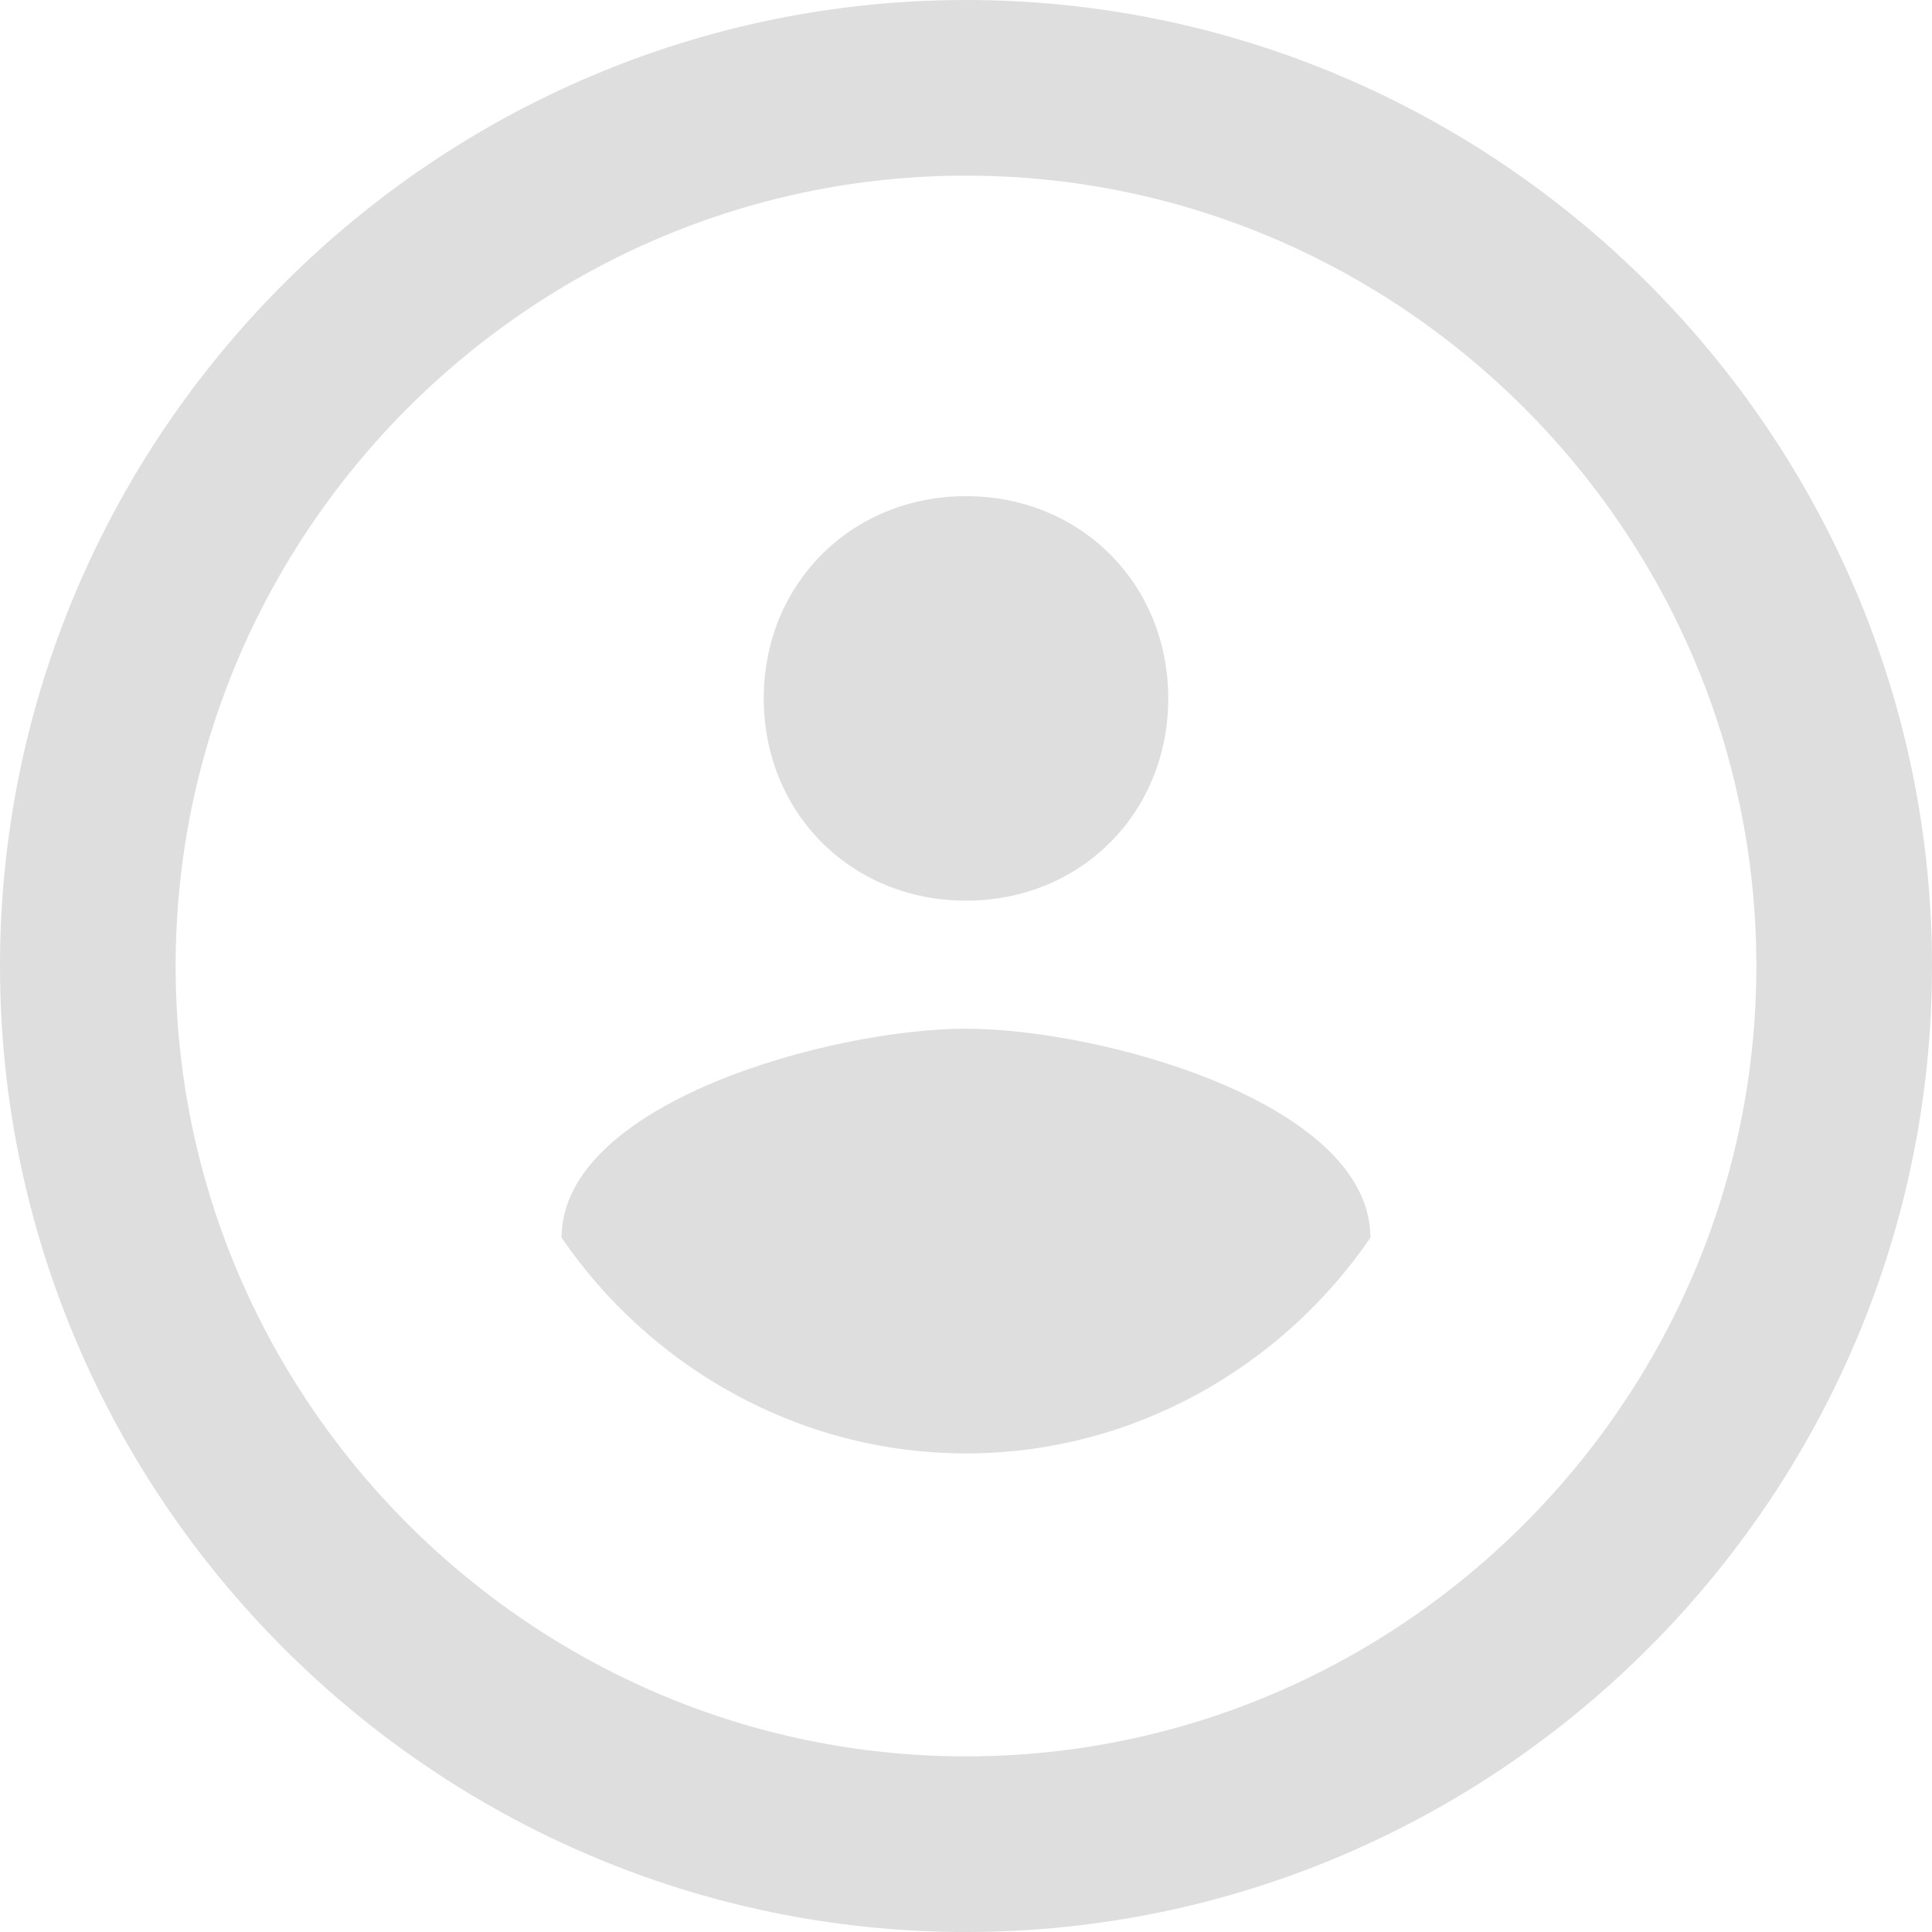 <svg width="22" height="22" viewBox="0 0 22 22" version="1.1" xmlns="http://www.w3.org/2000/svg"><title>icon-author</title><g stroke="none" stroke-width="1" fill="none" fill-rule="evenodd"><path d="M11 1C5.5 1 1 5.5 1 11s4.5 10 10 10 10-4.5 10-10S16.5 1 11 1z" stroke="#DEDEDE" stroke-width="2"/><path d="M11 16.55c-1.92 0-3.608-.998-4.605-2.456 0-1.536 3.07-2.38 4.605-2.38 1.535 0 4.605.844 4.605 2.38-.997 1.458-2.686 2.456-4.605 2.456z" id="Path" fill="#DEDEDE"/><path d="M11 5.65c1.305 0 2.303.998 2.303 2.303s-.998 2.303-2.303 2.303-2.303-.998-2.303-2.303S9.695 5.65 11 5.65z" fill="#DEDEDE"/></g></svg>